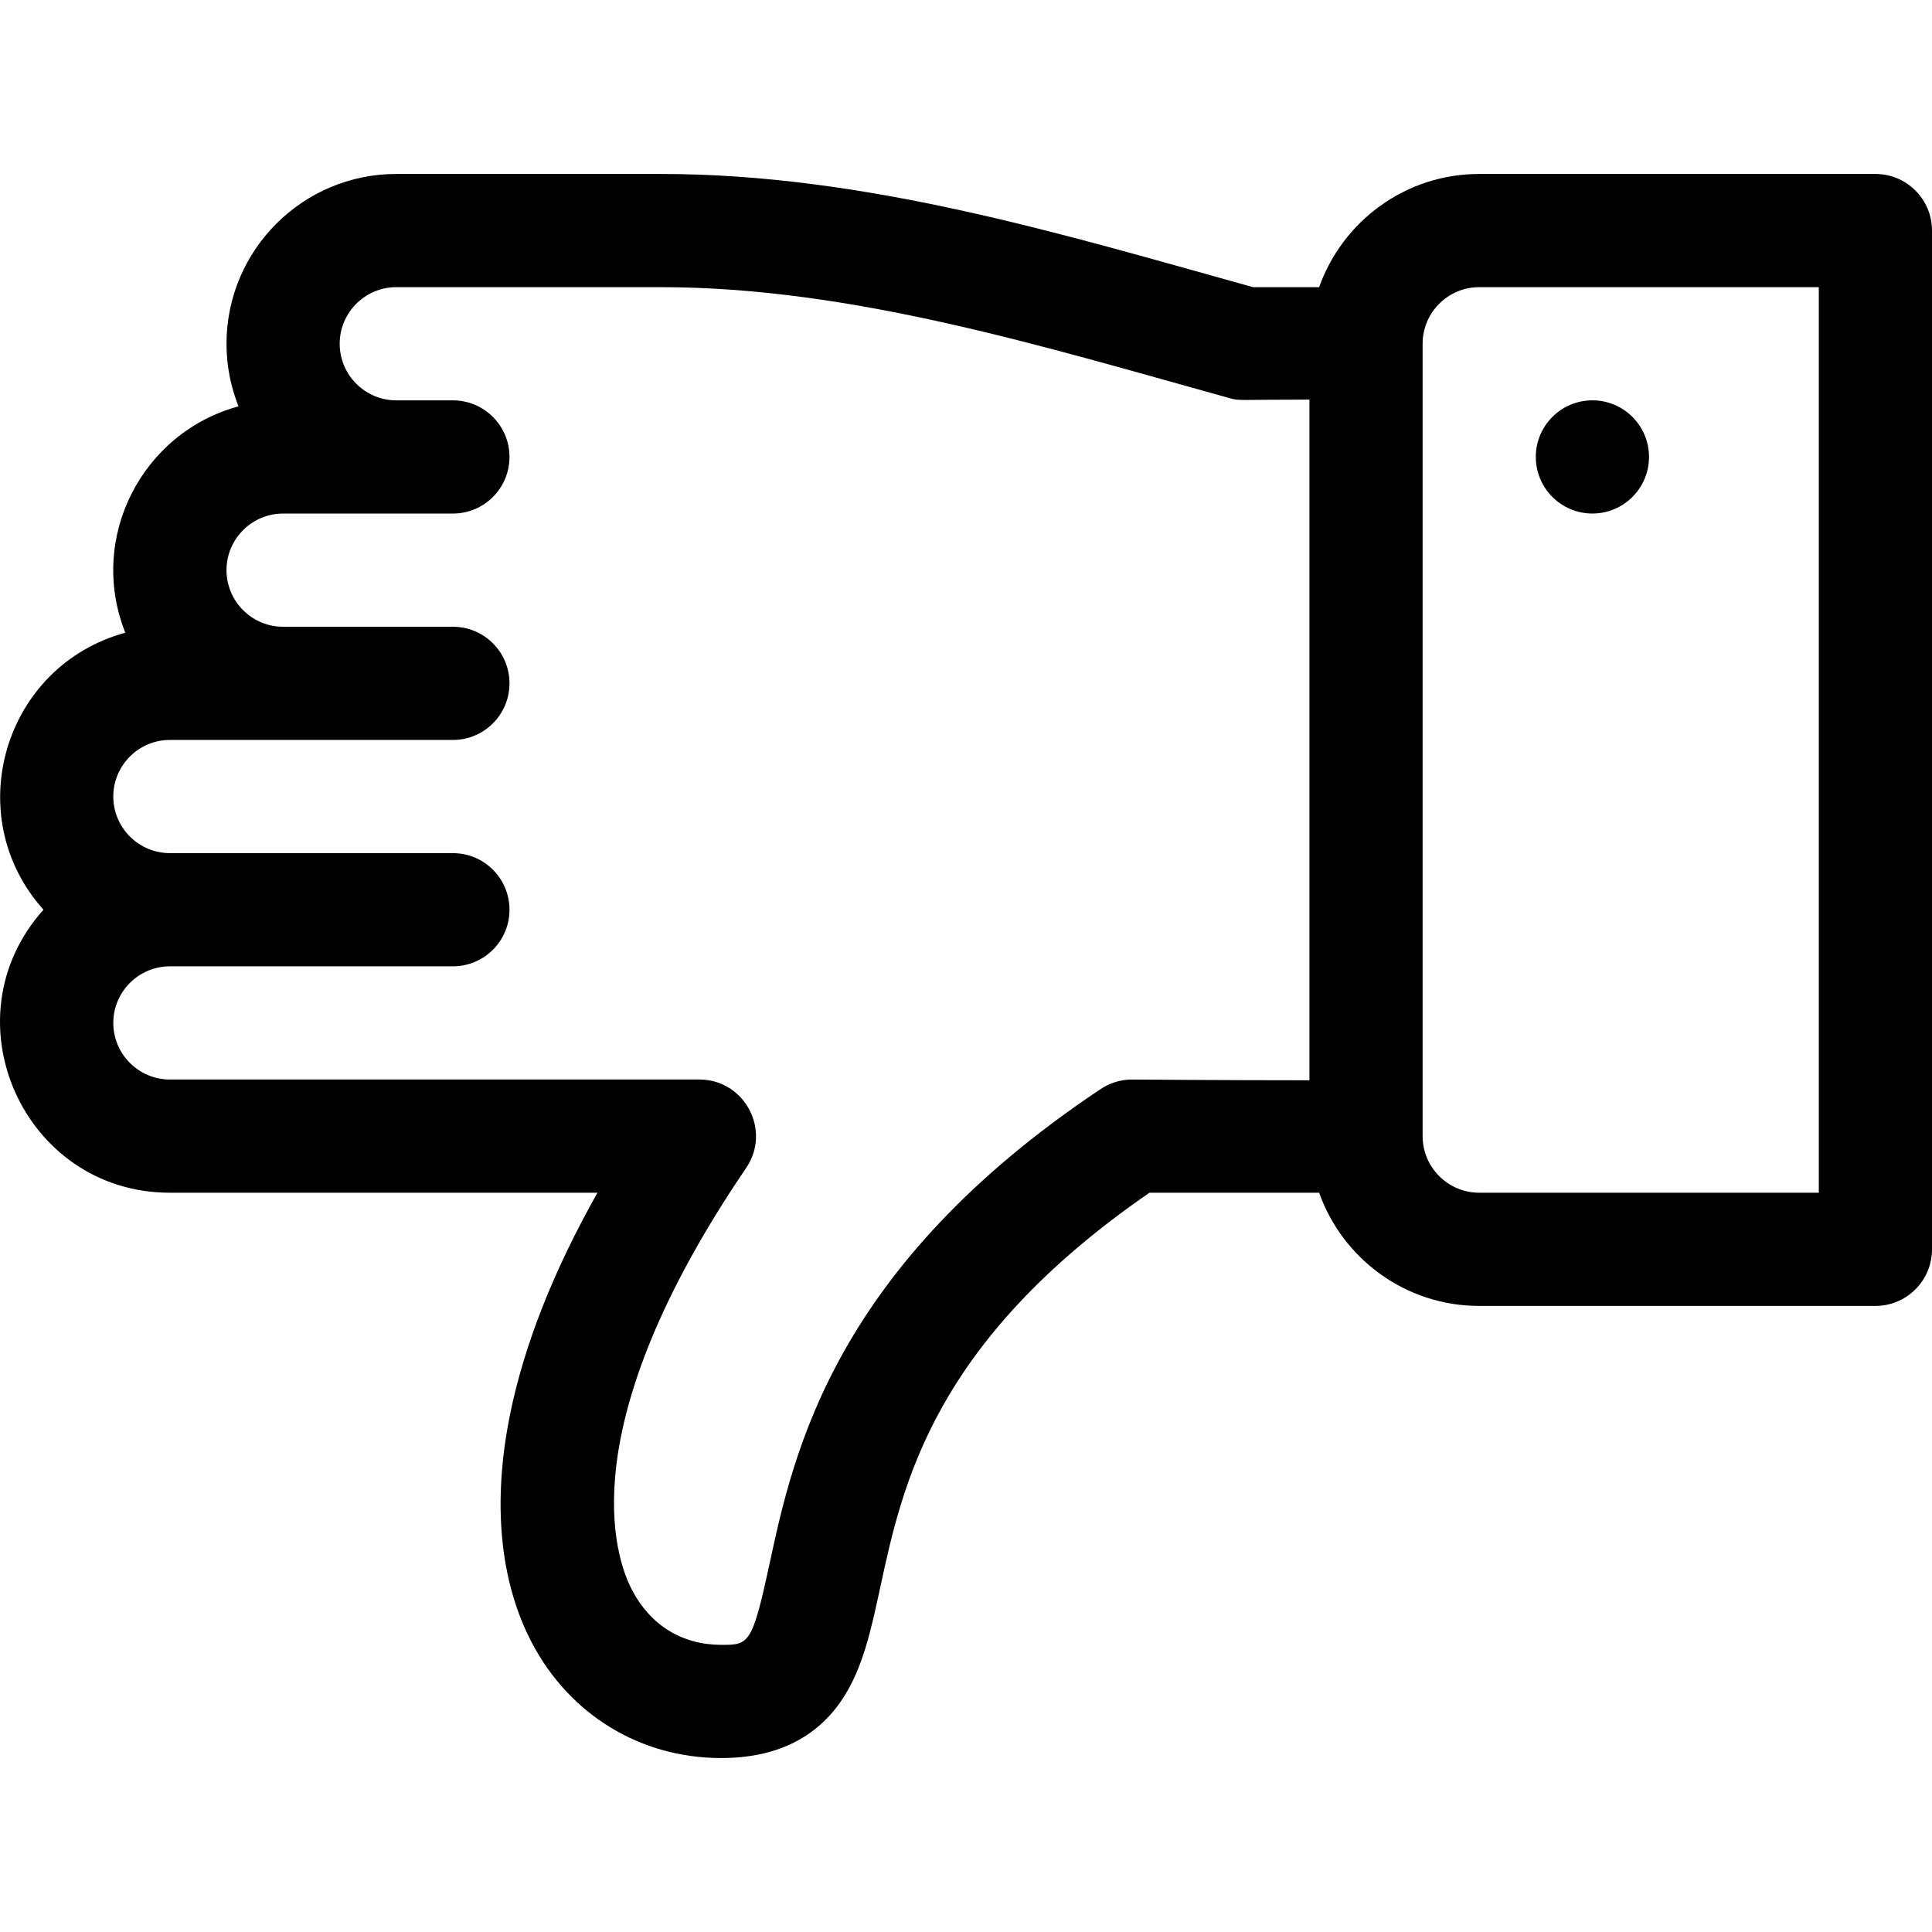<?xml version="1.0" encoding="utf-8"?>
<svg xmlns="http://www.w3.org/2000/svg" height="512.0px" width="512.0px" version="1.1" xmlns:xlink="http://www.w3.org/1999/xlink">

<g>
	<path style="fill:#000000;" d="M 45.026,316.085 L 158.334,316.085 C 146.677,336.753 138.912,356.422 135.179,374.8 130.421,398.213 132.435,419.184 141.006,435.449 151.012,454.439 169.667,465.822 190.909,465.899 190.982,465.899 191.054,465.899 191.125,465.899 205.631,465.899 216.466,460.601 223.327,450.153 228.667,442.019 230.808,432.108 233.285,420.632 239.23,393.1 247.331,355.601 304.615,316.085 314.031,316.084 335.743,316.083 349.587,316.084 355.777,333.542 372.45,346.084 392.005,346.084 L 497,346.084 C 505.284,346.083 512,339.367 512,331.084 L 512,61.099 C 512,52.815 505.284,46.1 497,46.1 L 392.007,46.1 C 372.452,46.1 355.781,58.641 349.589,76.098 L 332.053,76.098 C 281.685,62.096 229.483,46.1 175.15,46.1 L 105.022,46.1 C 80.21,46.1 60.026,66.286 60.026,91.097 60.026,96.953 61.161,102.545 63.206,107.682 37.553,114.674 23.216,142.579 33.209,167.679 0.968,176.467 -10.783,216.203 11.524,241.089 -14.379,269.987 6.236,316.085 45.026,316.085 Z M 377.007,300.966 L 377.009,300.966 C 377.009,300.96 377.007,300.954 377.007,300.948 L 377.007,91.097 C 377.007,82.827 383.736,76.099 392.007,76.099 L 482.002,76.099 482.002,316.085 392.007,316.085 C 383.736,316.085 377.007,309.356 377.007,301.086 L 377.007,300.966 Z M 120.022,226.089 L 45.026,226.089 C 36.755,226.089 30.026,219.36 30.026,211.09 30.026,202.819 36.755,196.092 45.026,196.092 51.834,196.092 113.058,196.092 120.022,196.092 128.305,196.092 135.02,189.376 135.02,181.093 135.02,172.809 128.304,166.094 120.022,166.094 L 75.025,166.094 C 66.754,166.094 60.026,159.365 60.026,151.095 60.026,142.824 66.754,136.096 75.025,136.096 L 120.022,136.096 C 128.305,136.096 135.02,129.38 135.02,121.097 135.02,112.814 128.304,106.098 120.022,106.098 L 105.022,106.098 C 96.751,106.098 90.023,99.369 90.023,91.099 90.023,82.829 96.752,76.1 105.022,76.1 L 175.15,76.1 C 225.781,76.1 276.784,91.909 326.002,105.553 328.55,106.258 328.272,105.898 347.009,105.898 L 347.009,286.285 C 324.041,286.284 299.93,286.086 299.93,286.086 296.995,286.101 294.132,286.977 291.692,288.605 220.916,335.789 210.304,384.936 203.964,414.3 199.293,435.928 198.507,435.922 191.019,435.9 180.769,435.863 172.433,430.735 167.546,421.463 162.841,412.534 151.114,378.075 197.738,309.52 204.499,299.582 197.363,286.085 185.337,286.085 L 45.026,286.085 C 36.755,286.085 30.026,279.356 30.026,271.086 30.026,262.815 36.755,256.087 45.026,256.087 L 120.022,256.087 C 128.305,256.087 135.02,249.371 135.02,241.088 135.02,232.804 128.305,226.089 120.022,226.089 Z" />
	<path style="fill:#000000;" d="M 407.005,121.092 C 407.005,112.81 413.722,106.093 422.005,106.093 430.287,106.093 437.003,112.81 437.003,121.092 437.003,129.374 430.287,136.091 422.005,136.091 413.722,136.091 407.005,129.374 407.005,121.092 Z" />
</g>
</svg>
